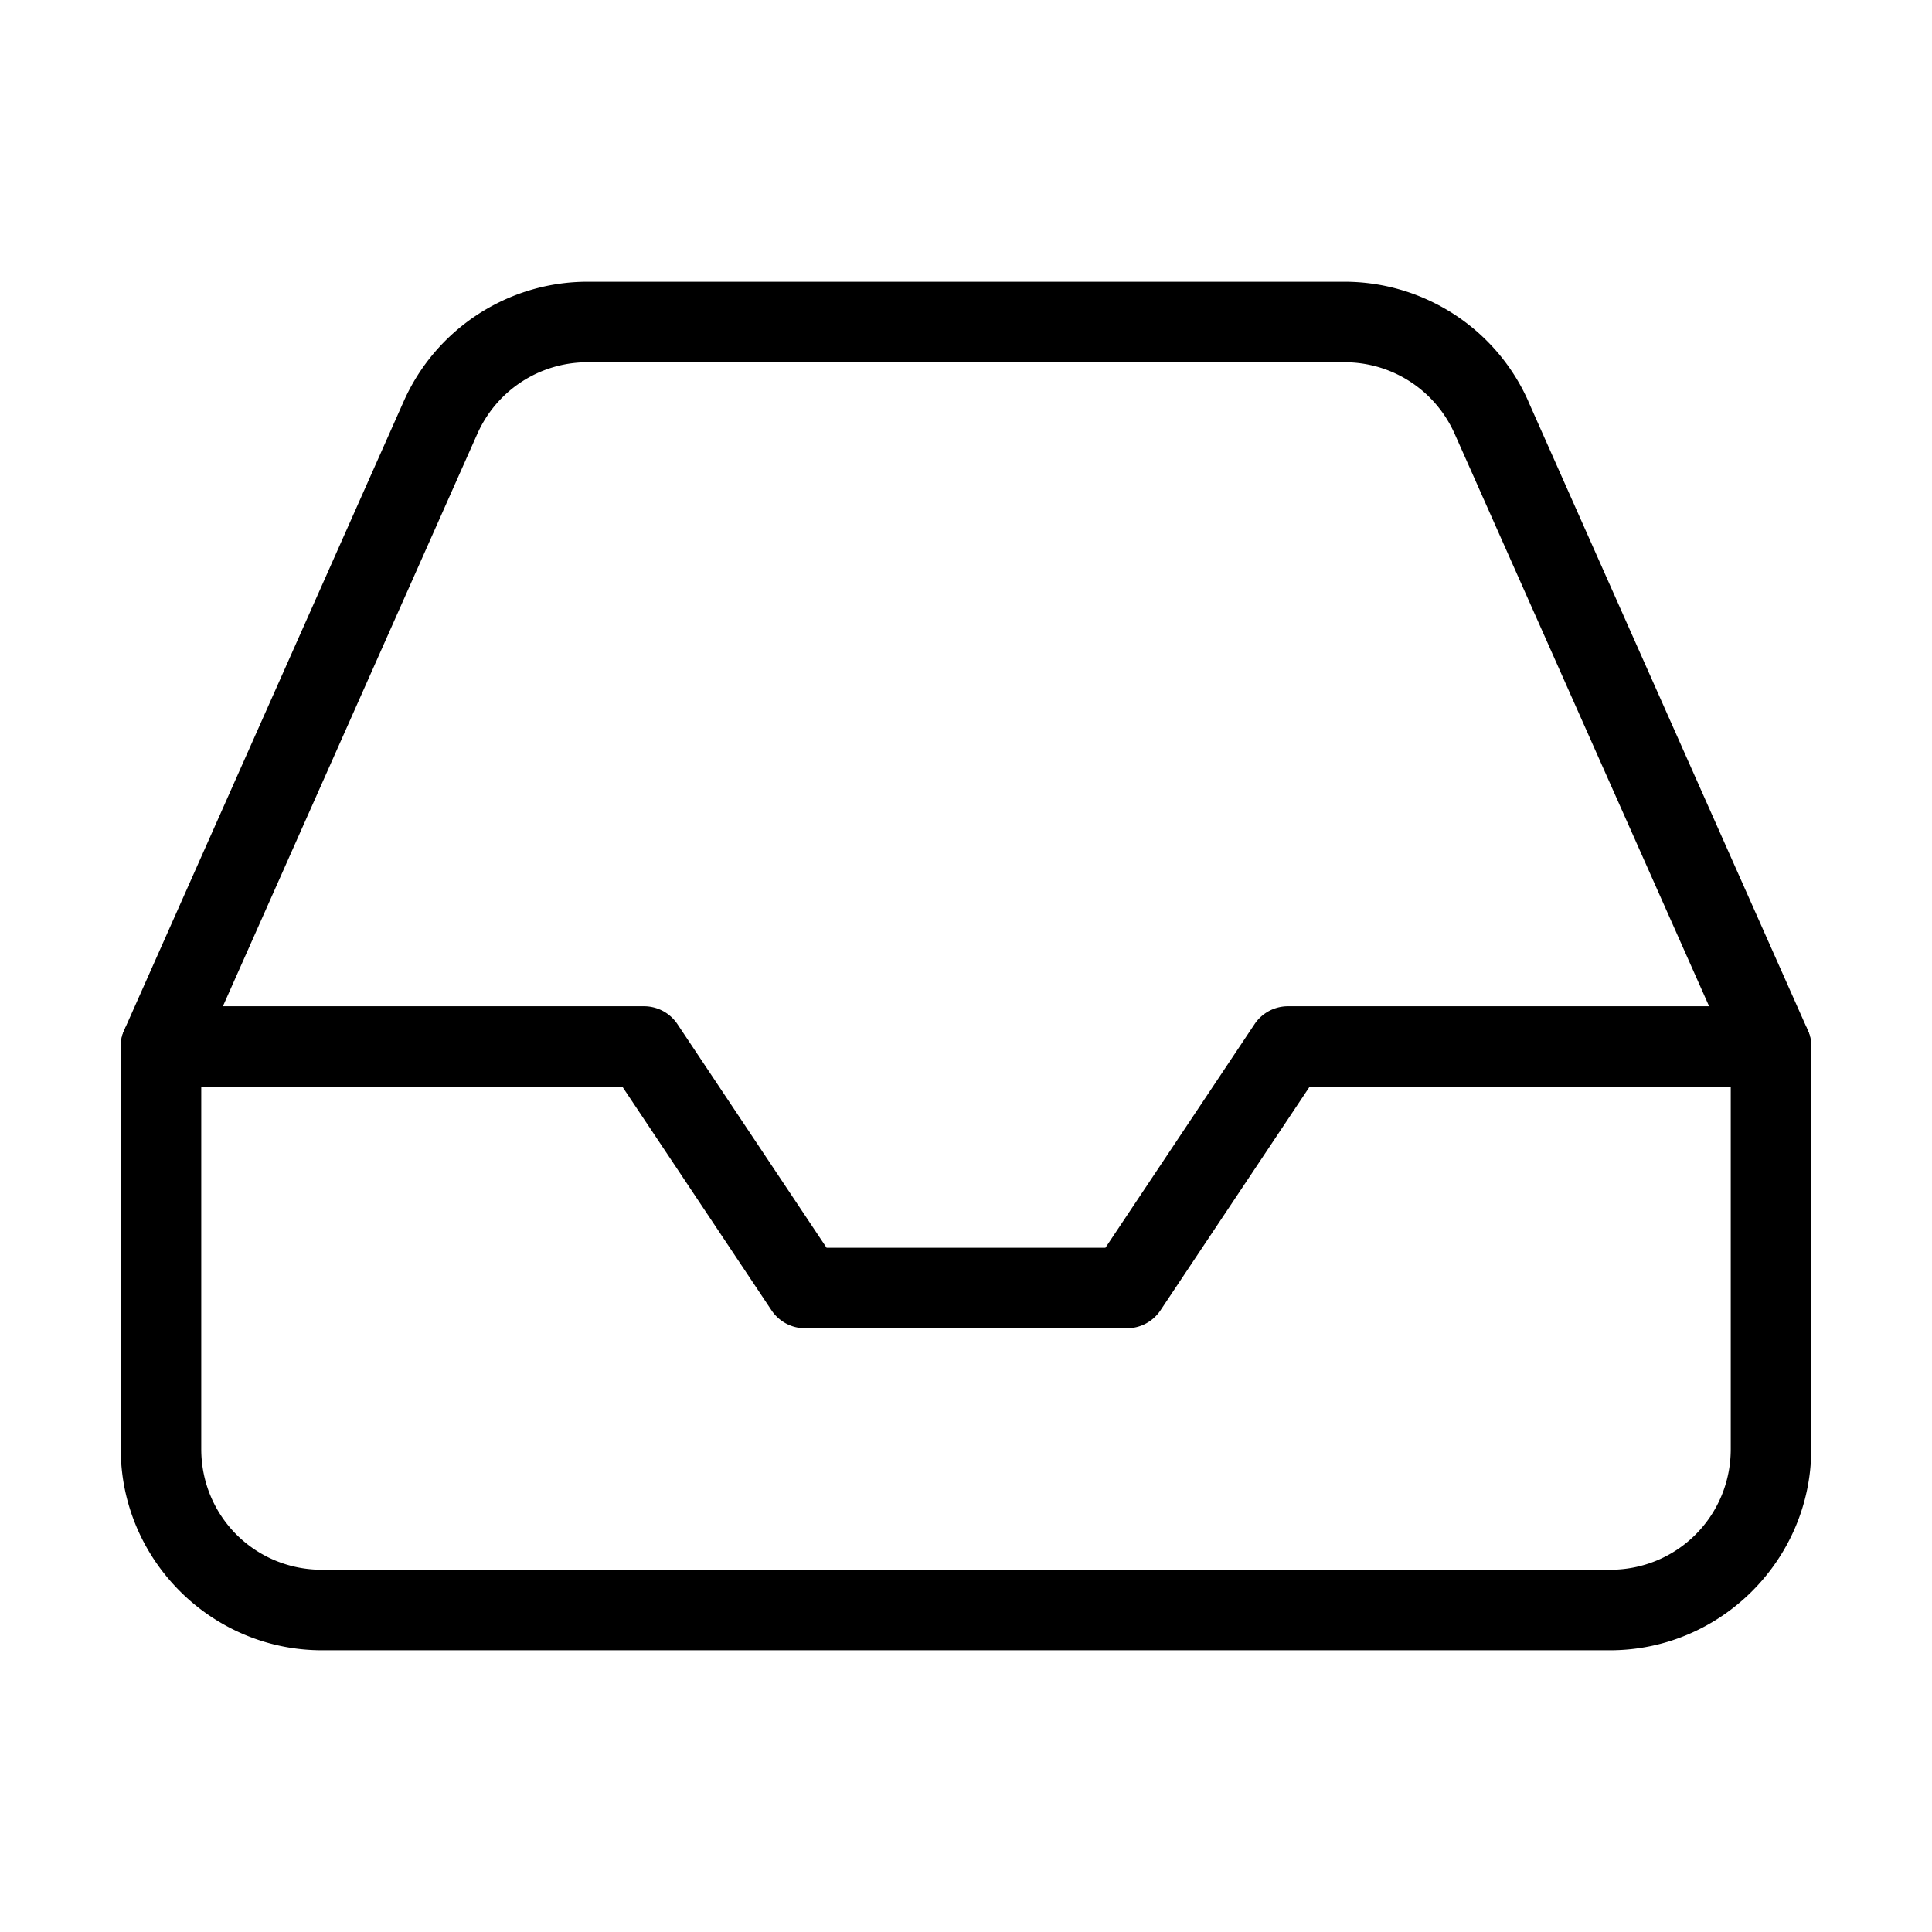 <?xml version="1.0" encoding="UTF-8" standalone="no"?>
<svg
   xmlns:dc="http://purl.org/dc/elements/1.1/"
   xmlns:cc="http://creativecommons.org/ns#"
   xmlns:rdf="http://www.w3.org/1999/02/22-rdf-syntax-ns#"
   xmlns:svg="http://www.w3.org/2000/svg"
   xmlns="http://www.w3.org/2000/svg"
   xmlns:sodipodi="http://sodipodi.sourceforge.net/DTD/sodipodi-0.dtd"
   xmlns:inkscape="http://www.inkscape.org/namespaces/inkscape"
   width="24"
   height="24"
   viewBox="0 0 24 24"
   fill="none"
   stroke="#000"
   stroke-width="1"
   stroke-linecap="round"
   stroke-linejoin="round"
   version="1.1"
   id="svg6"
   sodipodi:docname="inbox.svg"
   inkscape:version="0.92.1 r">
  <defs
     id="defs10" />
  <sodipodi:namedview
     pagecolor="#ffffff"
     bordercolor="#666666"
     borderopacity="1"
     objecttolerance="10"
     gridtolerance="10"
     guidetolerance="10"
     inkscape:pageopacity="0"
     inkscape:pageshadow="2"
     inkscape:window-width="640"
     inkscape:window-height="480"
     id="namedview8"
     showgrid="false"
     inkscape:zoom="9.8333333"
     inkscape:cx="12"
     inkscape:cy="12"
     inkscape:current-layer="svg6" />
  <path
     style="color:#000000;font-style:normal;font-variant:normal;font-weight:normal;font-stretch:normal;font-size:medium;line-height:normal;font-family:sans-serif;font-variant-ligatures:normal;font-variant-position:normal;font-variant-caps:normal;font-variant-numeric:normal;font-variant-alternates:normal;font-feature-settings:normal;text-indent:0;text-align:start;text-decoration:none;text-decoration-line:none;text-decoration-style:solid;text-decoration-color:#000000;letter-spacing:normal;word-spacing:normal;text-transform:none;writing-mode:lr-tb;direction:ltr;text-orientation:mixed;dominant-baseline:auto;baseline-shift:baseline;text-anchor:start;white-space:normal;shape-padding:0;clip-rule:nonzero;display:inline;overflow:visible;visibility:visible;opacity:1;isolation:auto;mix-blend-mode:normal;color-interpolation:sRGB;color-interpolation-filters:linearRGB;solid-color:#000000;solid-opacity:1;vector-effect:none;fill:#000000;fill-opacity:1;fill-rule:nonzero;stroke:none;stroke-width:1;stroke-linecap:butt;stroke-linejoin:miter;stroke-miterlimit:4;stroke-dasharray:none;stroke-dashoffset:0;stroke-opacity:1;color-rendering:auto;image-rendering:auto;shape-rendering:auto;text-rendering:auto;enable-background:accumulate"
     d="m 2,12.5 a 0.5,0.5 0 1 0 0,1 h 5.732 l 1.852,2.777 A 0.5,0.5 0 0 0 10,16.5 h 4 a 0.5,0.5 0 0 0 0.416,-0.223 L 16.268,13.5 H 22 a 0.5,0.5 0 1 0 0,-1 h -6 a 0.5,0.5 0 0 0 -0.416,0.223 L 13.732,15.5 H 10.268 L 8.416,12.723 A 0.5,0.5 0 0 0 8,12.5 Z"
     id="polyline2"
     inkscape:connector-curvature="0" />
  <path
     style="color:#000000;font-style:normal;font-variant:normal;font-weight:normal;font-stretch:normal;font-size:medium;line-height:normal;font-family:sans-serif;font-variant-ligatures:normal;font-variant-position:normal;font-variant-caps:normal;font-variant-numeric:normal;font-variant-alternates:normal;font-feature-settings:normal;text-indent:0;text-align:start;text-decoration:none;text-decoration-line:none;text-decoration-style:solid;text-decoration-color:#000000;letter-spacing:normal;word-spacing:normal;text-transform:none;writing-mode:lr-tb;direction:ltr;text-orientation:mixed;dominant-baseline:auto;baseline-shift:baseline;text-anchor:start;white-space:normal;shape-padding:0;clip-rule:nonzero;display:inline;overflow:visible;visibility:visible;opacity:1;isolation:auto;mix-blend-mode:normal;color-interpolation:sRGB;color-interpolation-filters:linearRGB;solid-color:#000000;solid-opacity:1;vector-effect:none;fill:#000000;fill-opacity:1;fill-rule:nonzero;stroke:none;stroke-width:1;stroke-linecap:butt;stroke-linejoin:miter;stroke-miterlimit:4;stroke-dasharray:none;stroke-dashoffset:0;stroke-opacity:1;color-rendering:auto;image-rendering:auto;shape-rendering:auto;text-rendering:auto;enable-background:accumulate"
     d="M 7.301,3.5 C 6.312,3.499 5.414,4.085 5.014,4.988 L 1.543,12.797 A 0.5,0.5 0 0 0 1.5,13 v 5 c 0,1.375 1.125,2.5 2.5,2.5 h 16 c 1.375,0 2.5,-1.125 2.5,-2.5 v -5 a 0.5,0.5 0 0 0 -0.043,-0.203 L 18.986,4.988 v -0.002 C 18.586,4.083 17.687,3.499 16.699,3.5 Z m -0.002,1 a 0.5,0.5 0 0 0 0.002,0 h 9.398 a 0.5,0.5 0 0 0 0.002,0 c 0.595,-4.066e-4 1.13,0.348 1.371,0.893 L 21.5,13.105 V 18 c 0,0.834 -0.666,1.5 -1.5,1.5 H 4 C 3.166,19.5 2.5,18.834 2.5,18 V 13.105 L 5.928,5.393 C 6.169,4.848 6.704,4.5 7.299,4.5 Z"
     id="path4"
     inkscape:connector-curvature="0" />
</svg>
